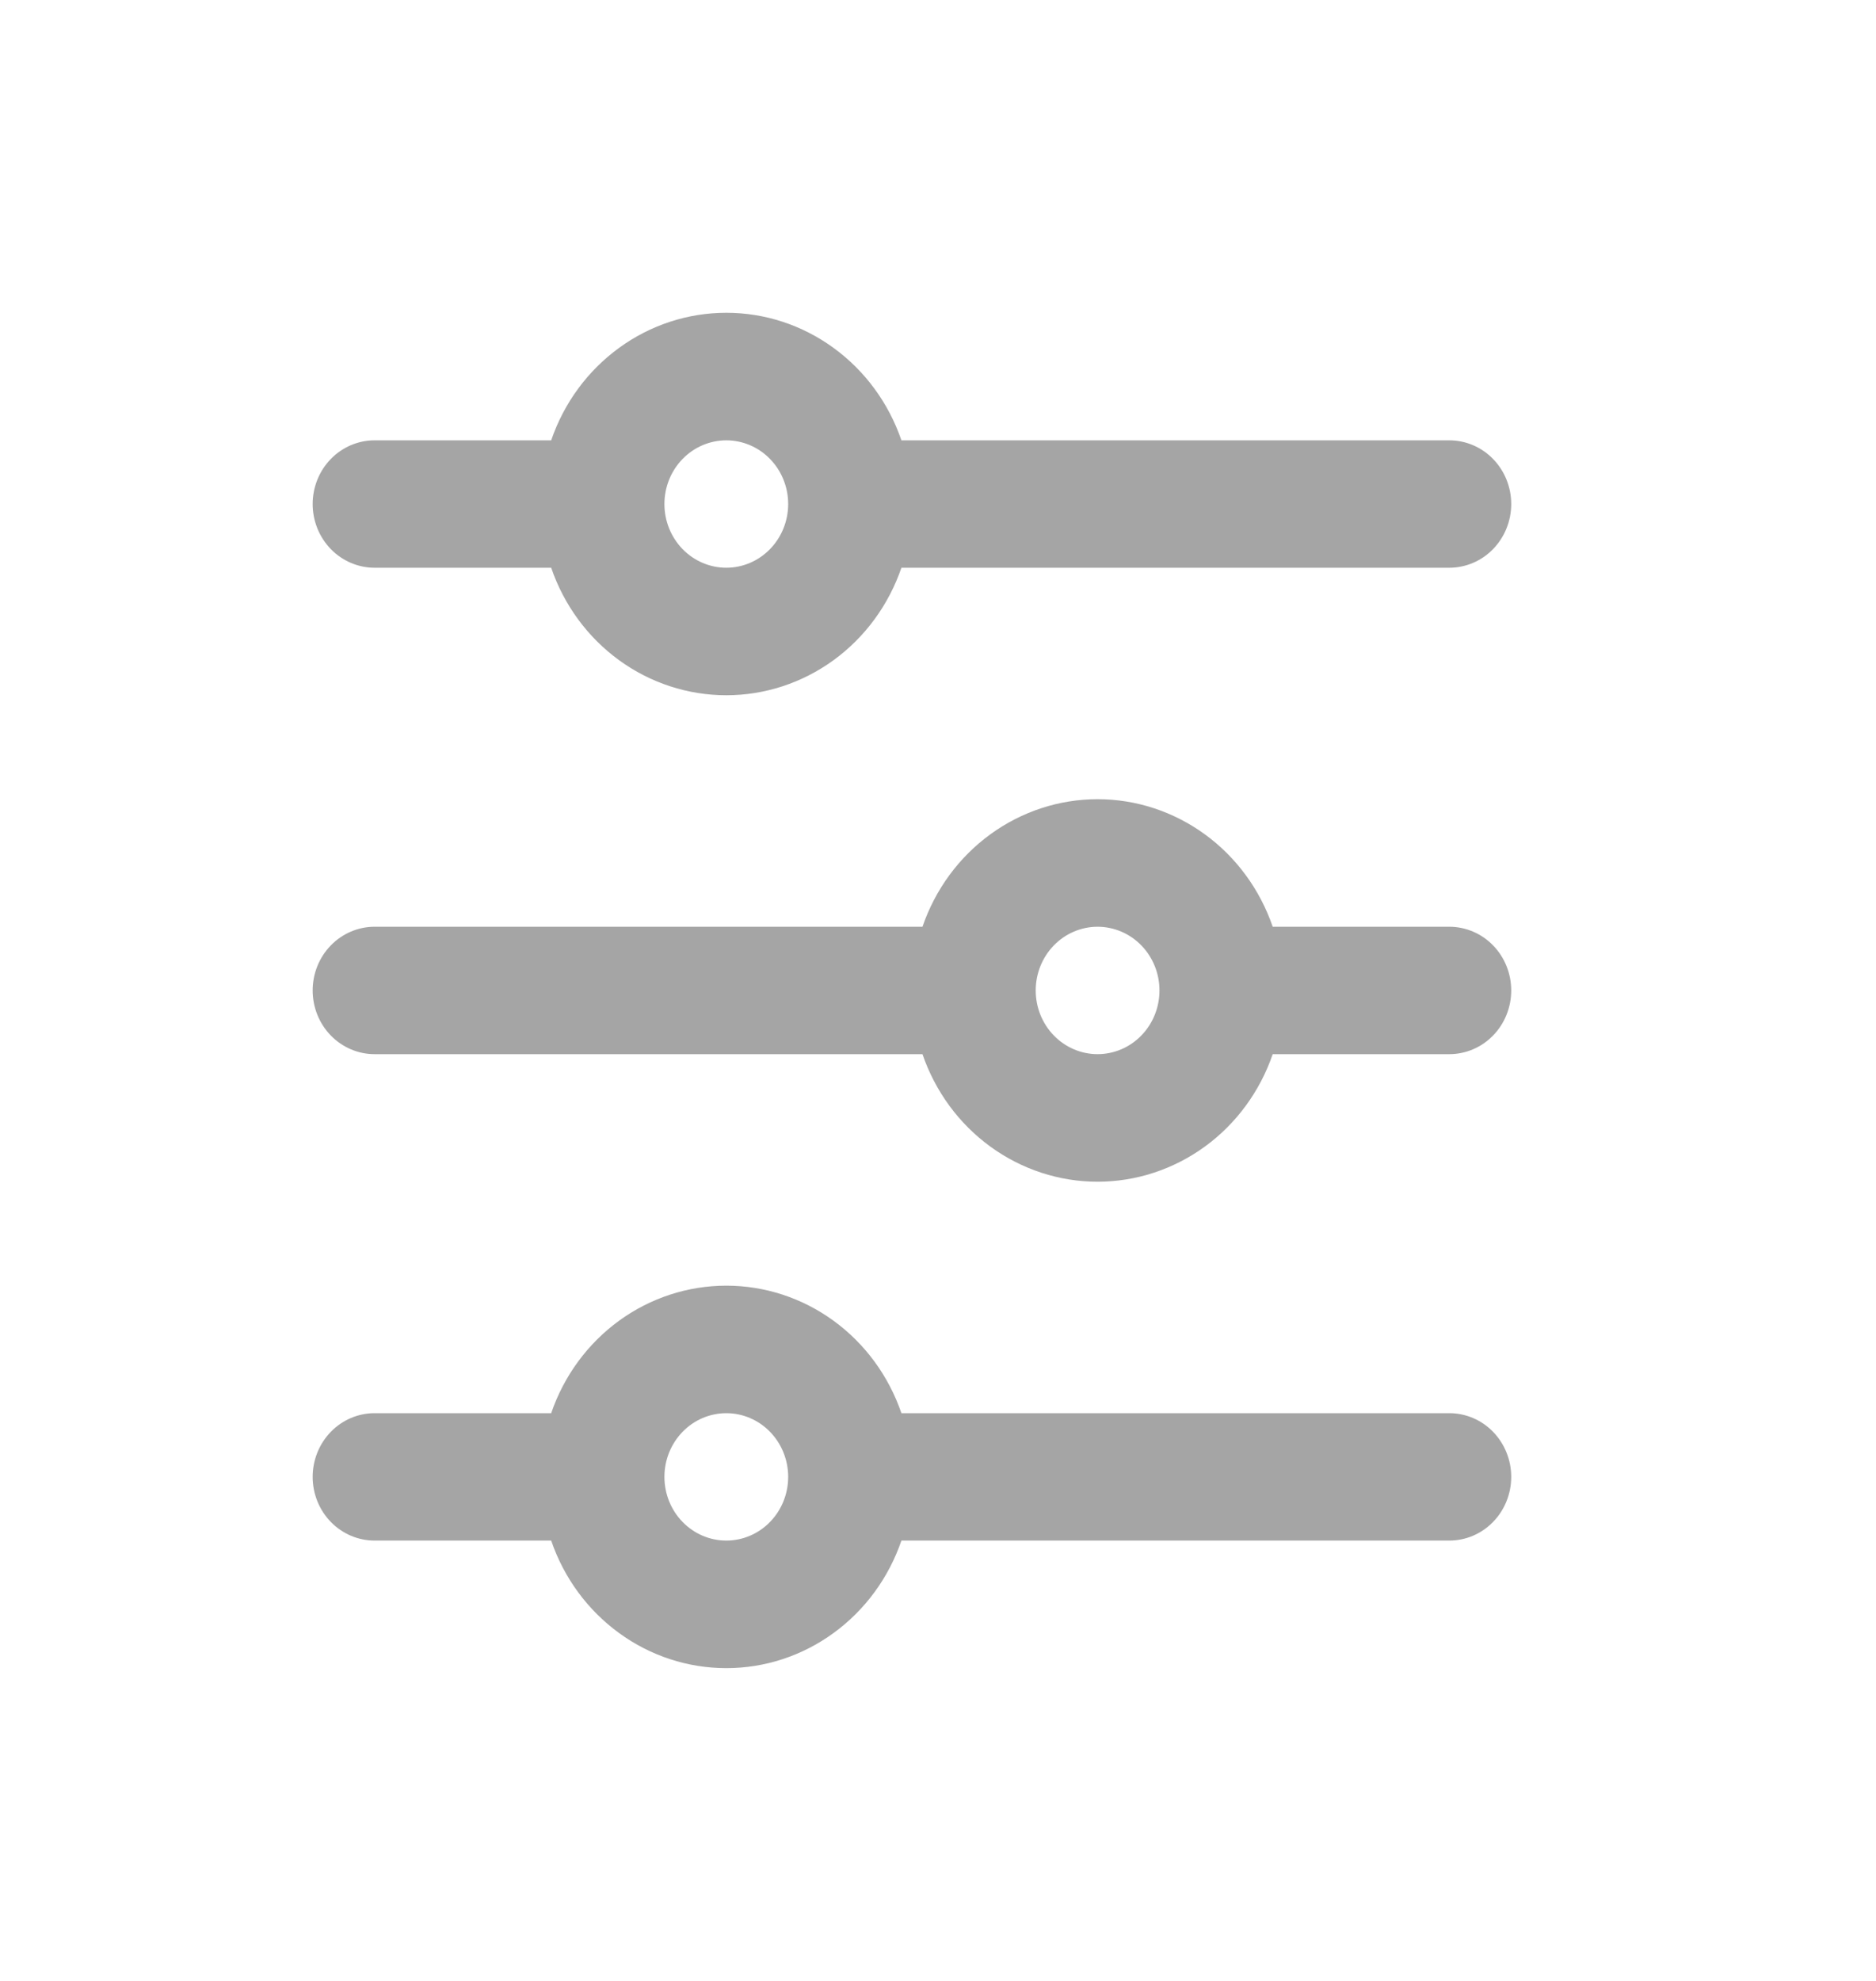 <svg width="36" height="38" viewBox="0 0 36 38" fill="none" xmlns="http://www.w3.org/2000/svg">
<path d="M13.938 8.447C13.623 8.447 13.32 8.576 13.098 8.805C12.875 9.034 12.75 9.345 12.75 9.669C12.75 9.993 12.875 10.303 13.098 10.533C13.32 10.762 13.623 10.891 13.938 10.891C14.252 10.891 14.555 10.762 14.777 10.533C15 10.303 15.125 9.993 15.125 9.669C15.125 9.345 15 9.034 14.777 8.805C14.555 8.576 14.252 8.447 13.938 8.447ZM10.577 8.447C10.822 7.731 11.277 7.112 11.879 6.674C12.481 6.235 13.2 6 13.938 6C14.675 6 15.394 6.235 15.996 6.674C16.598 7.112 17.053 7.731 17.298 8.447H27.812C28.127 8.447 28.43 8.576 28.652 8.805C28.875 9.034 29 9.345 29 9.669C29 9.993 28.875 10.303 28.652 10.533C28.43 10.762 28.127 10.891 27.812 10.891H17.298C17.053 11.606 16.598 12.226 15.996 12.664C15.394 13.102 14.675 13.337 13.938 13.337C13.2 13.337 12.481 13.102 11.879 12.664C11.277 12.226 10.822 11.606 10.577 10.891H7.188C6.873 10.891 6.571 10.762 6.348 10.533C6.125 10.303 6 9.993 6 9.669C6 9.345 6.125 9.034 6.348 8.805C6.571 8.576 6.873 8.447 7.188 8.447H10.577ZM21.062 17.778C20.748 17.778 20.445 17.907 20.223 18.136C20 18.365 19.875 18.676 19.875 19C19.875 19.324 20 19.635 20.223 19.864C20.445 20.093 20.748 20.222 21.062 20.222C21.377 20.222 21.68 20.093 21.902 19.864C22.125 19.635 22.25 19.324 22.25 19C22.25 18.676 22.125 18.365 21.902 18.136C21.68 17.907 21.377 17.778 21.062 17.778ZM17.702 17.778C17.947 17.063 18.402 16.443 19.004 16.005C19.606 15.567 20.325 15.331 21.062 15.331C21.8 15.331 22.519 15.567 23.121 16.005C23.723 16.443 24.178 17.063 24.423 17.778H27.812C28.127 17.778 28.43 17.907 28.652 18.136C28.875 18.365 29 18.676 29 19C29 19.324 28.875 19.635 28.652 19.864C28.43 20.093 28.127 20.222 27.812 20.222H24.423C24.178 20.937 23.723 21.557 23.121 21.995C22.519 22.433 21.8 22.669 21.062 22.669C20.325 22.669 19.606 22.433 19.004 21.995C18.402 21.557 17.947 20.937 17.702 20.222H7.188C6.873 20.222 6.571 20.093 6.348 19.864C6.125 19.635 6 19.324 6 19C6 18.676 6.125 18.365 6.348 18.136C6.571 17.907 6.873 17.778 7.188 17.778H17.702ZM13.938 27.109C13.623 27.109 13.32 27.238 13.098 27.467C12.875 27.697 12.75 28.007 12.75 28.331C12.75 28.655 12.875 28.966 13.098 29.195C13.32 29.424 13.623 29.553 13.938 29.553C14.252 29.553 14.555 29.424 14.777 29.195C15 28.966 15.125 28.655 15.125 28.331C15.125 28.007 15 27.697 14.777 27.467C14.555 27.238 14.252 27.109 13.938 27.109ZM10.577 27.109C10.822 26.394 11.277 25.774 11.879 25.336C12.481 24.898 13.2 24.663 13.938 24.663C14.675 24.663 15.394 24.898 15.996 25.336C16.598 25.774 17.053 26.394 17.298 27.109H27.812C28.127 27.109 28.43 27.238 28.652 27.467C28.875 27.697 29 28.007 29 28.331C29 28.655 28.875 28.966 28.652 29.195C28.43 29.424 28.127 29.553 27.812 29.553H17.298C17.053 30.269 16.598 30.888 15.996 31.326C15.394 31.765 14.675 32 13.938 32C13.2 32 12.481 31.765 11.879 31.326C11.277 30.888 10.822 30.269 10.577 29.553H7.188C6.873 29.553 6.571 29.424 6.348 29.195C6.125 28.966 6 28.655 6 28.331C6 28.007 6.125 27.697 6.348 27.467C6.571 27.238 6.873 27.109 7.188 27.109H10.577Z" fill="#A5A5A5"/>
</svg>
